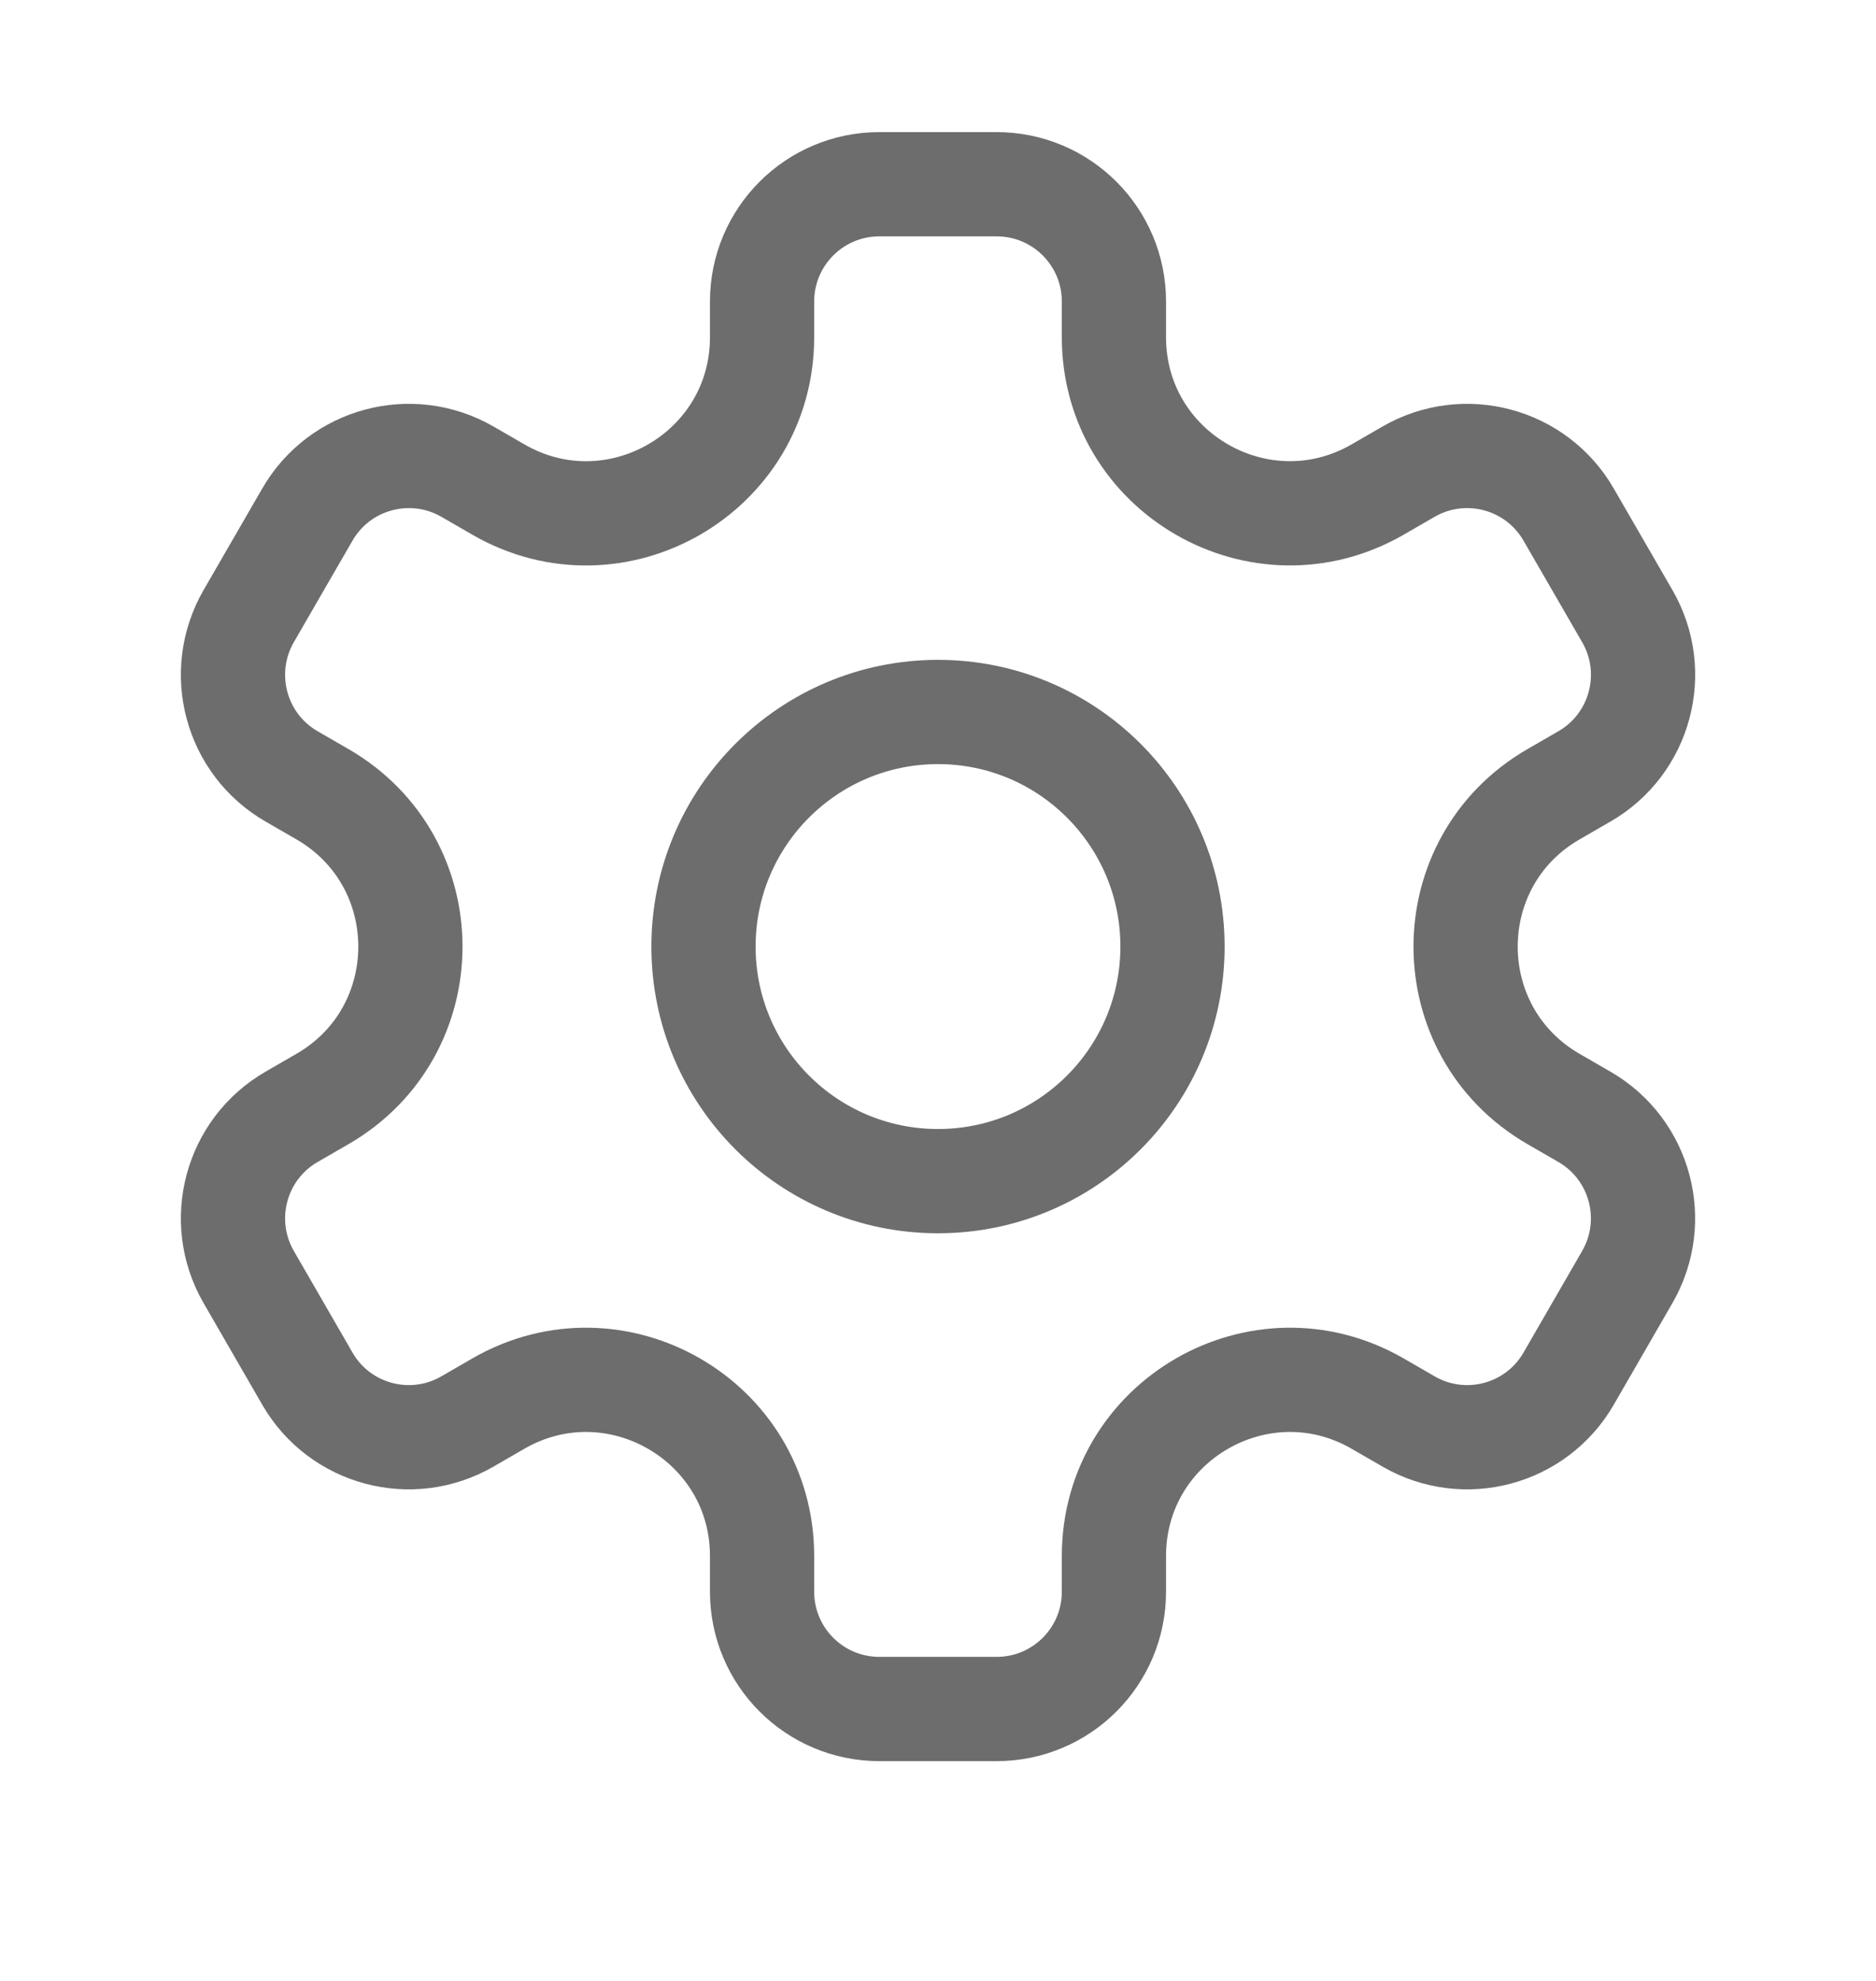 <svg width="18" height="19" viewBox="0 0 18 19" fill="none" xmlns="http://www.w3.org/2000/svg">
<path d="M9 11.329C10.243 11.329 11.25 10.322 11.25 9.079C11.25 7.837 10.243 6.829 9 6.829C7.757 6.829 6.75 7.837 6.75 9.079C6.75 10.322 7.757 11.329 9 11.329Z" stroke="#6D6D6D" stroke-miterlimit="10" stroke-linecap="round" stroke-linejoin="round"/>
<path d="M15.614 5.91L15.051 4.936C14.741 4.398 14.053 4.214 13.515 4.524L13.219 4.695C12.094 5.344 10.688 4.533 10.688 3.234V2.892C10.688 2.27 10.184 1.767 9.562 1.767H8.438C7.816 1.767 7.312 2.27 7.312 2.892V3.234C7.312 4.533 5.906 5.345 4.781 4.695L4.485 4.524C3.947 4.214 3.259 4.398 2.949 4.936L2.386 5.91C2.076 6.449 2.26 7.137 2.798 7.447L3.094 7.618C4.219 8.268 4.219 9.891 3.094 10.541L2.798 10.712C2.26 11.022 2.076 11.71 2.386 12.248L2.949 13.223C3.259 13.761 3.947 13.945 4.485 13.634L4.781 13.463C5.906 12.814 7.312 13.626 7.312 14.925V15.267C7.312 15.889 7.816 16.392 8.438 16.392H9.562C10.184 16.392 10.688 15.889 10.688 15.267V14.925C10.688 13.626 12.094 12.814 13.219 13.463L13.515 13.634C14.053 13.945 14.741 13.761 15.051 13.223L15.614 12.248C15.924 11.71 15.74 11.022 15.202 10.712L14.906 10.541C13.781 9.891 13.781 8.268 14.906 7.618L15.202 7.447C15.74 7.137 15.925 6.449 15.614 5.91Z" stroke="#6D6D6D" stroke-miterlimit="10" stroke-linecap="round" stroke-linejoin="round"/>
</svg>

